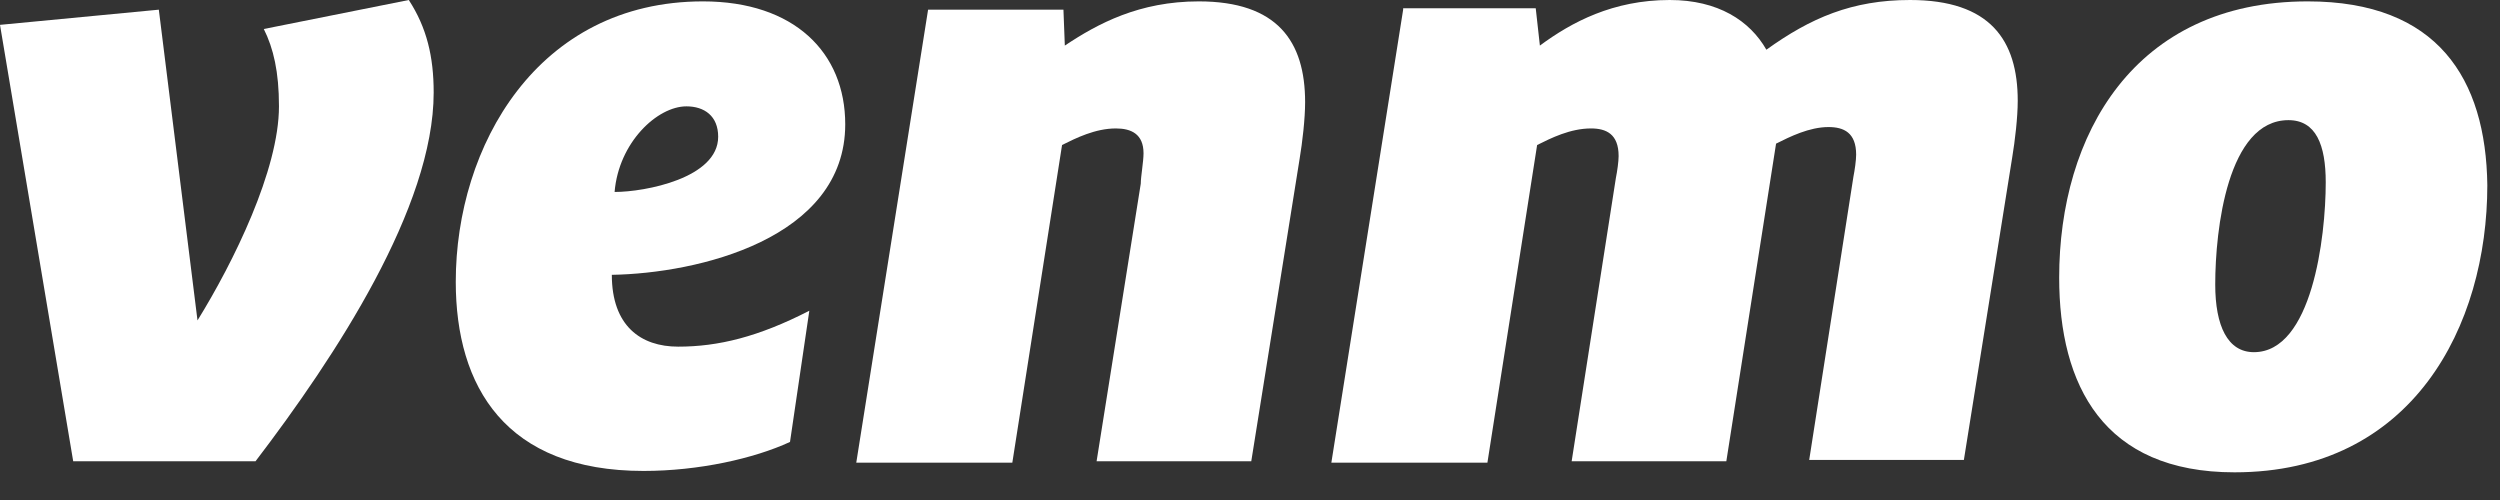 <svg width="85" height="17" viewBox="0 0 85 17" fill="none" xmlns="http://www.w3.org/2000/svg">
<rect x="0" y="0" width="85" height="17" fill="#333333" stroke="none"/>
<path fill-rule="evenodd" clip-rule="evenodd" d="M6.715 10.894L5.4 0.329L0 0.845L2.489 15.684H8.687C11.411 12.115 14.745 7.044 14.745 3.146C14.745 1.925 14.51 0.939 13.899 0L8.969 0.986C9.298 1.643 9.485 2.442 9.485 3.616C9.485 5.776 7.936 8.922 6.715 10.894Z" fill="white"/>
<path fill-rule="evenodd" clip-rule="evenodd" d="M23.901 0.047C18.267 0.047 15.496 4.977 15.496 9.579C15.496 13.148 17.186 16.012 21.882 16.012C23.761 16.012 25.639 15.59 26.86 15.026L27.517 10.565C25.78 11.457 24.418 11.786 23.056 11.786C21.788 11.786 20.802 11.082 20.802 9.344C23.714 9.297 28.738 8.124 28.738 4.226C28.738 1.784 27.001 0.047 23.901 0.047ZM24.418 4.649C24.418 6.057 21.929 6.527 20.896 6.527C21.037 4.837 22.352 3.616 23.338 3.616C23.948 3.616 24.418 3.944 24.418 4.649Z" fill="white"/>
<path fill-rule="evenodd" clip-rule="evenodd" d="M31.555 0.329L29.113 15.731H34.419L36.11 4.93C36.58 4.696 37.237 4.367 37.941 4.367C38.458 4.367 38.88 4.555 38.88 5.212C38.88 5.494 38.786 6.01 38.786 6.245L37.284 15.684H42.543L44.187 5.4C44.281 4.837 44.374 4.038 44.374 3.475C44.374 1.409 43.435 0.047 40.759 0.047C38.739 0.047 37.331 0.798 36.204 1.55L36.157 0.329H31.555Z" fill="white"/>
<path fill-rule="evenodd" clip-rule="evenodd" d="M47.707 0.329L45.266 15.731H50.572L52.262 4.931C52.732 4.696 53.389 4.367 54.094 4.367C54.61 4.367 55.033 4.555 55.033 5.306C55.033 5.494 54.986 5.823 54.939 6.057L53.436 15.684H58.695L60.386 4.884C60.855 4.649 61.513 4.32 62.17 4.32C62.687 4.32 63.109 4.508 63.109 5.259C63.109 5.447 63.062 5.776 63.016 6.011L61.513 15.637H66.772L68.415 5.353C68.509 4.79 68.603 3.991 68.603 3.428C68.603 1.362 67.664 0 64.941 0C62.968 0 61.56 0.61 60.057 1.69C59.494 0.704 58.414 0 56.77 0C54.845 0 53.436 0.751 52.356 1.55L52.215 0.282H47.707V0.329Z" fill="white"/>
<path fill-rule="evenodd" clip-rule="evenodd" d="M78.464 0.047C72.547 0.047 70.012 4.602 70.012 9.438C70.012 13.101 71.514 16.059 75.975 16.059C82.033 16.059 84.569 11.082 84.569 6.292C84.522 2.676 82.878 0.047 78.464 0.047ZM75.318 9.673C75.318 7.795 75.74 4.085 77.807 4.085C78.746 4.085 79.075 4.93 79.075 6.198C79.075 8.077 78.605 11.974 76.633 11.974C75.74 11.974 75.318 11.082 75.318 9.673Z" fill="white"/>
</svg>

